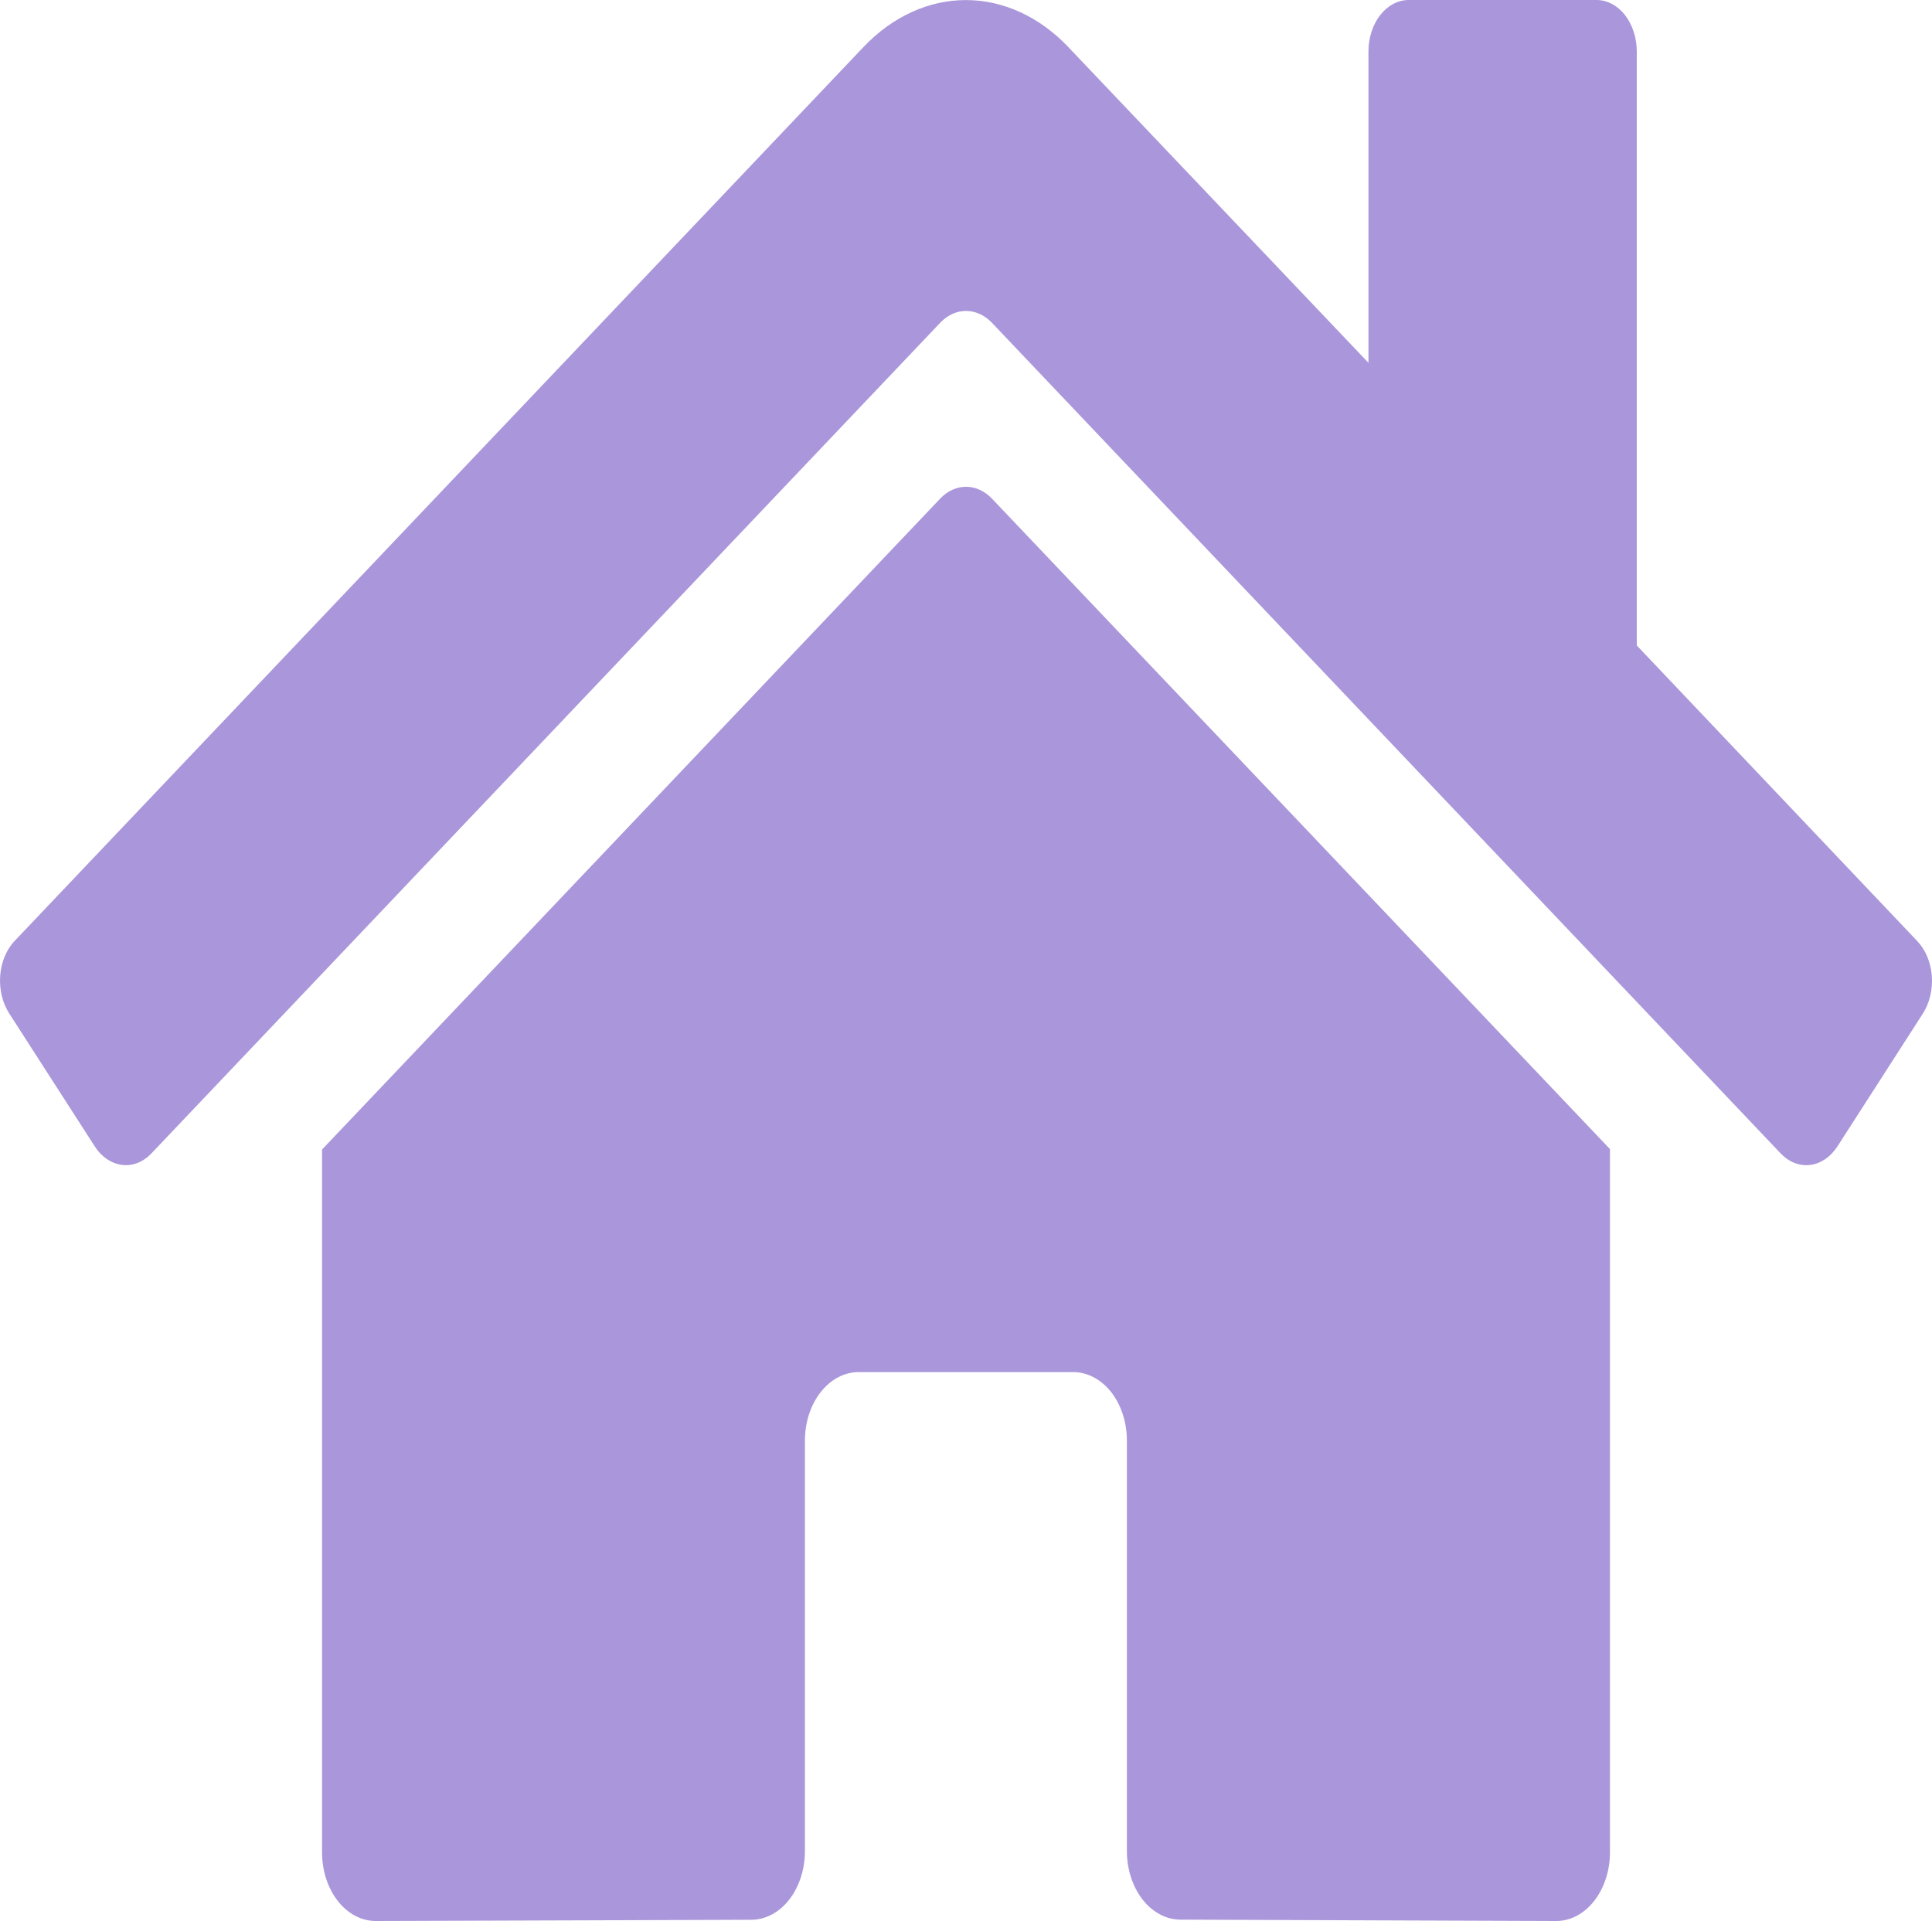<svg 
          width="30.169" 
          height="30" fill="none" 
          xmlns="http://www.w3.org/2000/svg">
          <path d="M 14.685 7.783 L 5.029 17.952 L 5.029 28.928 C 5.029 29.213 5.117 29.485 5.274 29.686 C 5.431 29.887 5.644 30 5.867 30 L 11.735 29.981 C 11.957 29.979 12.169 29.866 12.325 29.665 C 12.481 29.464 12.569 29.192 12.569 28.909 L 12.569 22.499 C 12.569 22.215 12.657 21.942 12.815 21.741 C 12.972 21.541 13.185 21.428 13.407 21.428 L 16.759 21.428 C 16.981 21.428 17.194 21.541 17.352 21.741 C 17.509 21.942 17.597 22.215 17.597 22.499 L 17.597 28.904 C 17.597 29.045 17.618 29.185 17.66 29.315 C 17.702 29.446 17.764 29.564 17.841 29.664 C 17.919 29.764 18.012 29.843 18.114 29.897 C 18.215 29.951 18.325 29.979 18.435 29.979 L 24.302 30 C 24.524 30 24.737 29.887 24.894 29.686 C 25.051 29.485 25.14 29.213 25.14 28.928 L 25.14 17.945 L 15.486 7.783 C 15.372 7.666 15.231 7.602 15.085 7.602 C 14.939 7.602 14.798 7.666 14.685 7.783 Z M 29.937 14.695 L 25.559 10.08 L 25.559 0.804 C 25.559 0.591 25.492 0.386 25.375 0.235 C 25.257 0.085 25.097 0 24.93 0 L 21.997 0 C 21.831 0 21.671 0.085 21.553 0.235 C 21.435 0.386 21.369 0.591 21.369 0.804 L 21.369 5.666 L 16.68 0.733 C 16.23 0.26 15.665 0.001 15.083 0.001 C 14.5 0.001 13.935 0.26 13.485 0.733 L 0.228 14.695 C 0.164 14.762 0.112 14.845 0.073 14.938 C 0.034 15.031 0.011 15.134 0.003 15.239 C -0.005 15.344 0.004 15.45 0.028 15.551 C 0.052 15.652 0.092 15.745 0.144 15.827 L 1.48 17.903 C 1.532 17.985 1.597 18.052 1.67 18.102 C 1.743 18.151 1.823 18.182 1.905 18.192 C 1.987 18.203 2.07 18.192 2.149 18.161 C 2.228 18.13 2.302 18.079 2.365 18.012 L 14.685 5.037 C 14.798 4.92 14.939 4.856 15.085 4.856 C 15.231 4.856 15.372 4.92 15.486 5.037 L 27.805 18.012 C 27.869 18.079 27.942 18.13 28.021 18.161 C 28.1 18.192 28.183 18.203 28.265 18.193 C 28.348 18.183 28.427 18.152 28.5 18.103 C 28.573 18.054 28.638 17.986 28.691 17.905 L 30.026 15.829 C 30.079 15.747 30.118 15.653 30.142 15.551 C 30.166 15.45 30.174 15.344 30.166 15.238 C 30.158 15.133 30.133 15.031 30.094 14.937 C 30.055 14.844 30.001 14.762 29.937 14.695 Z" fill="rgb(170,150,218)"/>
        </svg>